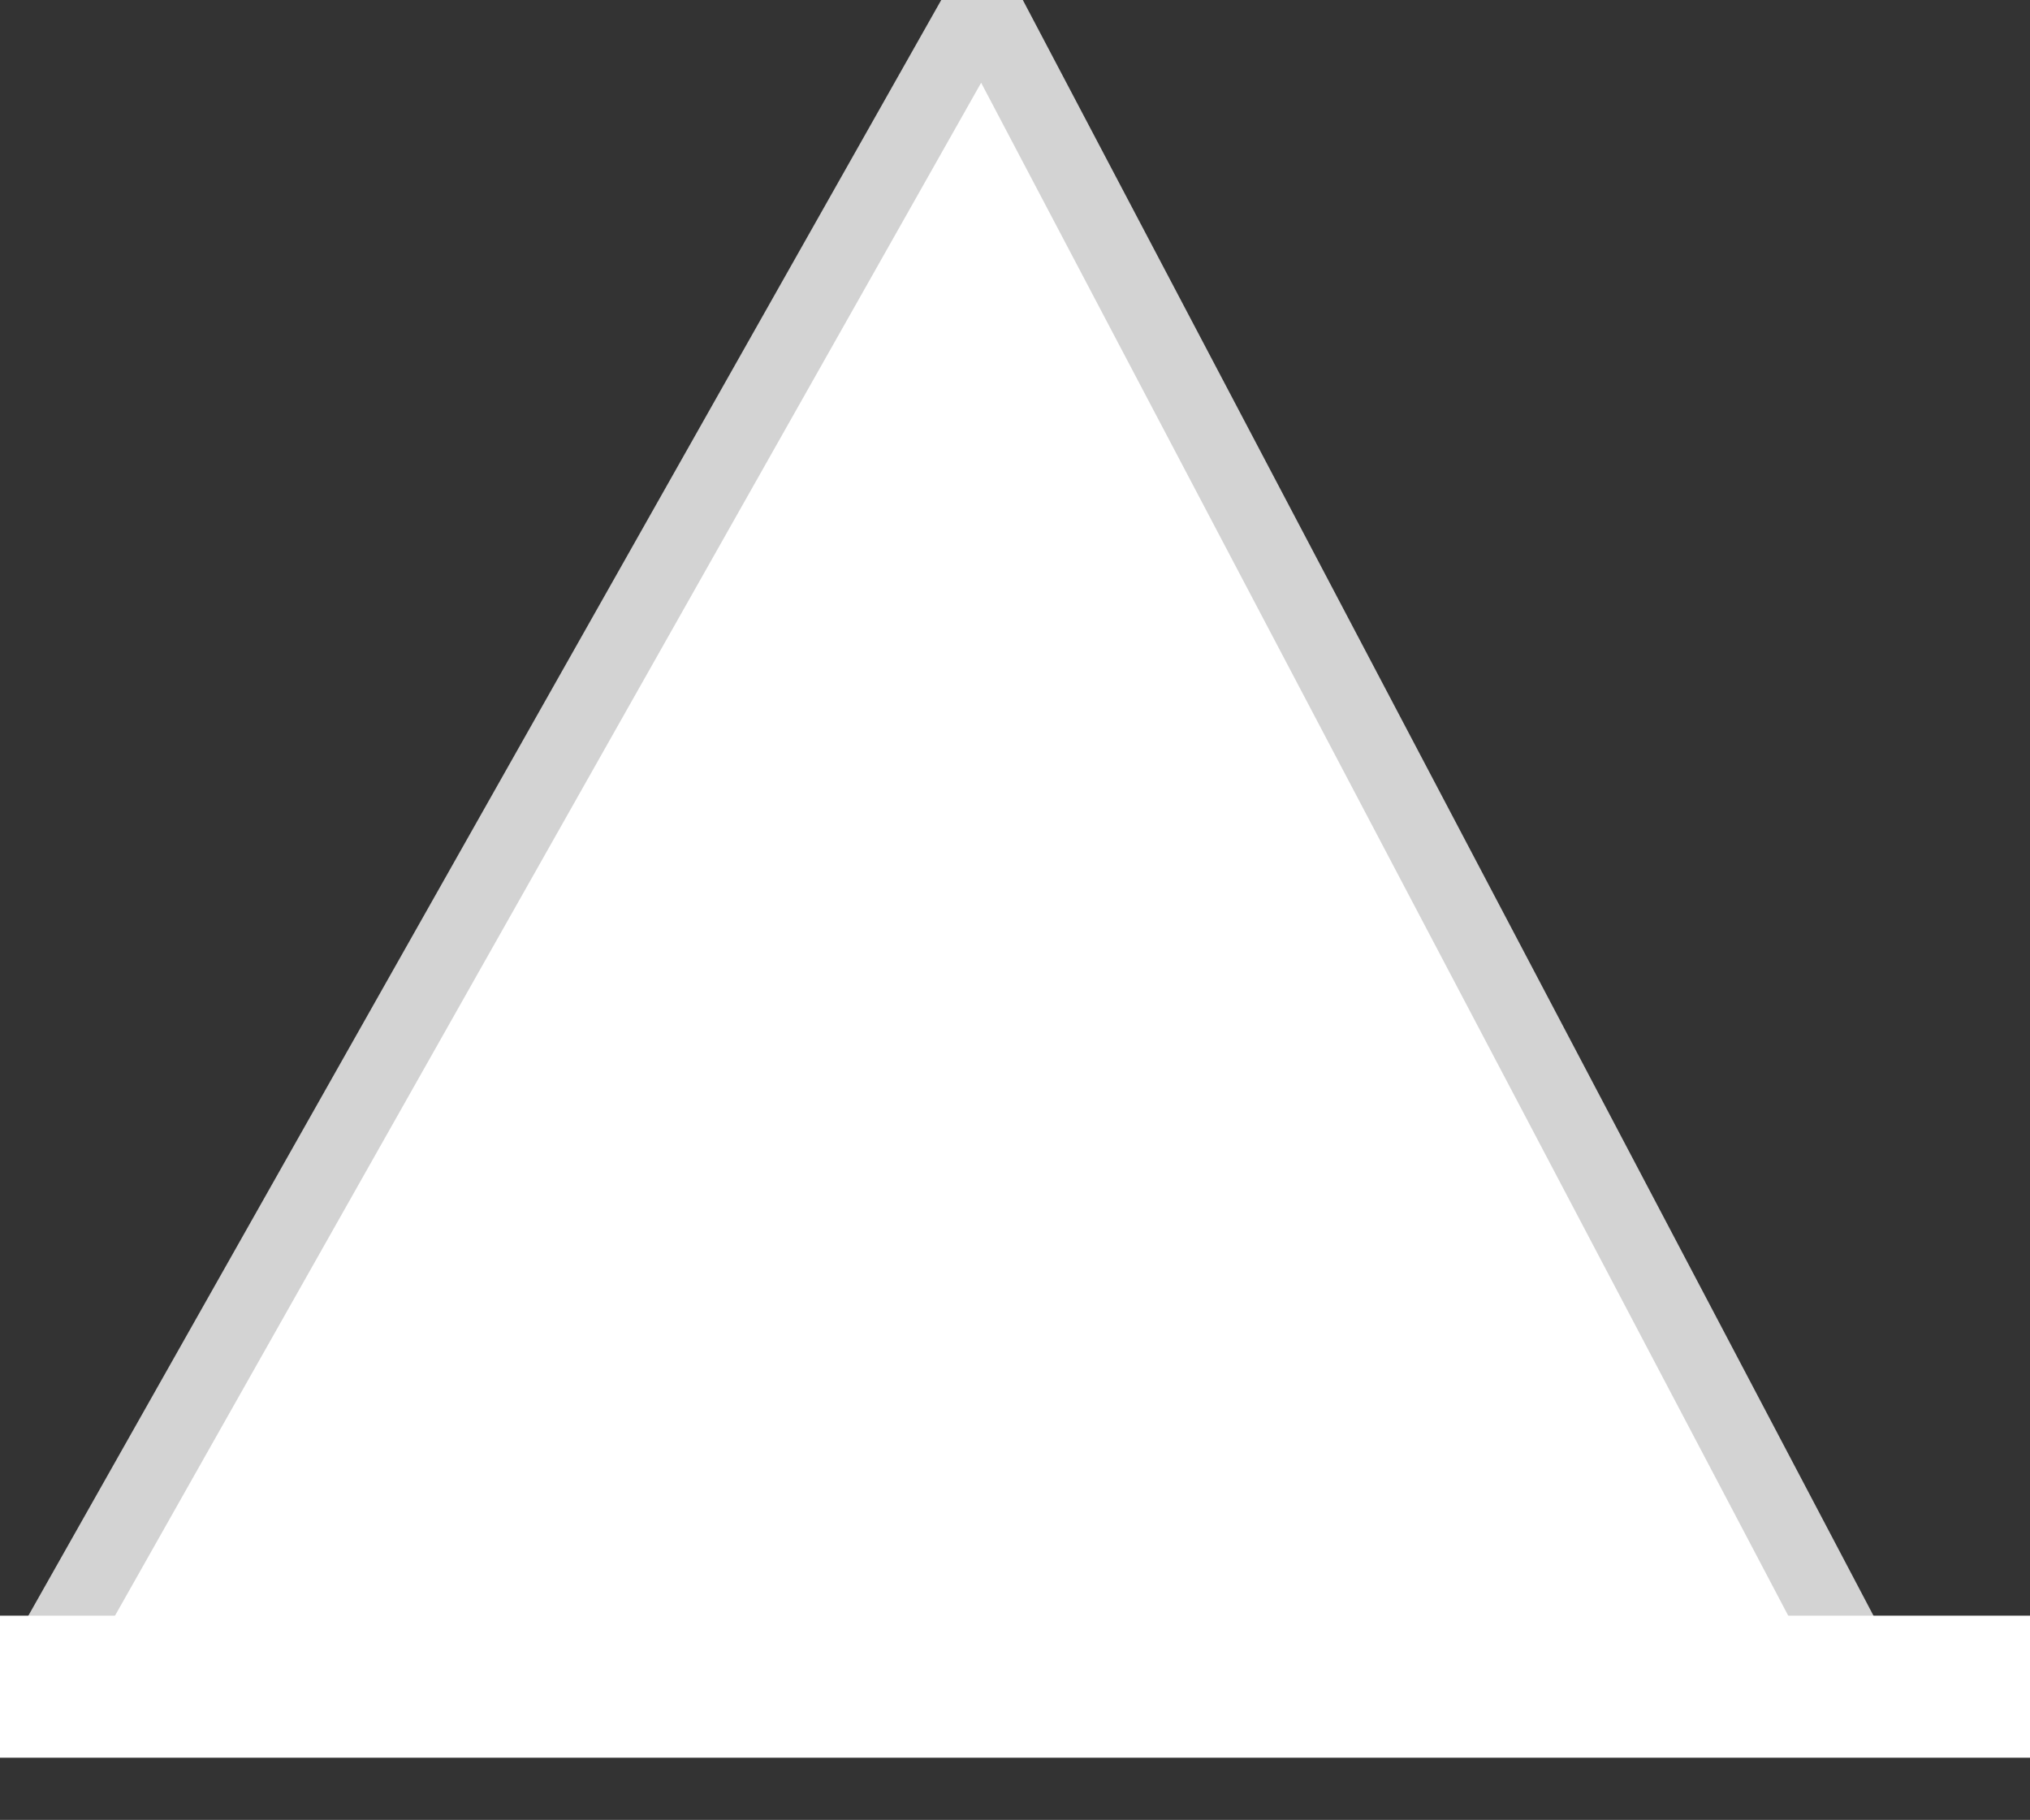 <?xml version="1.0" standalone="no"?>
<!DOCTYPE svg PUBLIC "-//W3C//DTD SVG 20010904//EN" "http://www.w3.org/TR/2001/REC-SVG-20010904/DTD/svg10.dtd">
<!-- Created using Karbon, part of Calligra: http://www.calligra.org/karbon -->
<svg xmlns="http://www.w3.org/2000/svg" xmlns:xlink="http://www.w3.org/1999/xlink" width="205.966pt" height="184.615pt">
<rect width="100%" height="100%" fill="#333333" stroke="none"/>
<defs/>
<g id="layer0">
  <path id="shape0" transform="translate(3.934, 0.541)" fill="#ffffff" fill-rule="evenodd" stroke="#d3d3d3" stroke-width="10.205" stroke-linecap="butt" stroke-linejoin="miter" stroke-miterlimit="1.984" d="M0 228.189L128.954 0L249.116 228.189L0 228.189"/>
  <rect id="shape0" transform="translate(-15.283, 218.534)" fill="#ffffff" fill-rule="evenodd" stroke="#000000" stroke-width="0" stroke-linecap="square" stroke-linejoin="miter" stroke-miterlimit="1.984" width="225.384pt" height="14.41pt"/>
 </g>
</svg>
